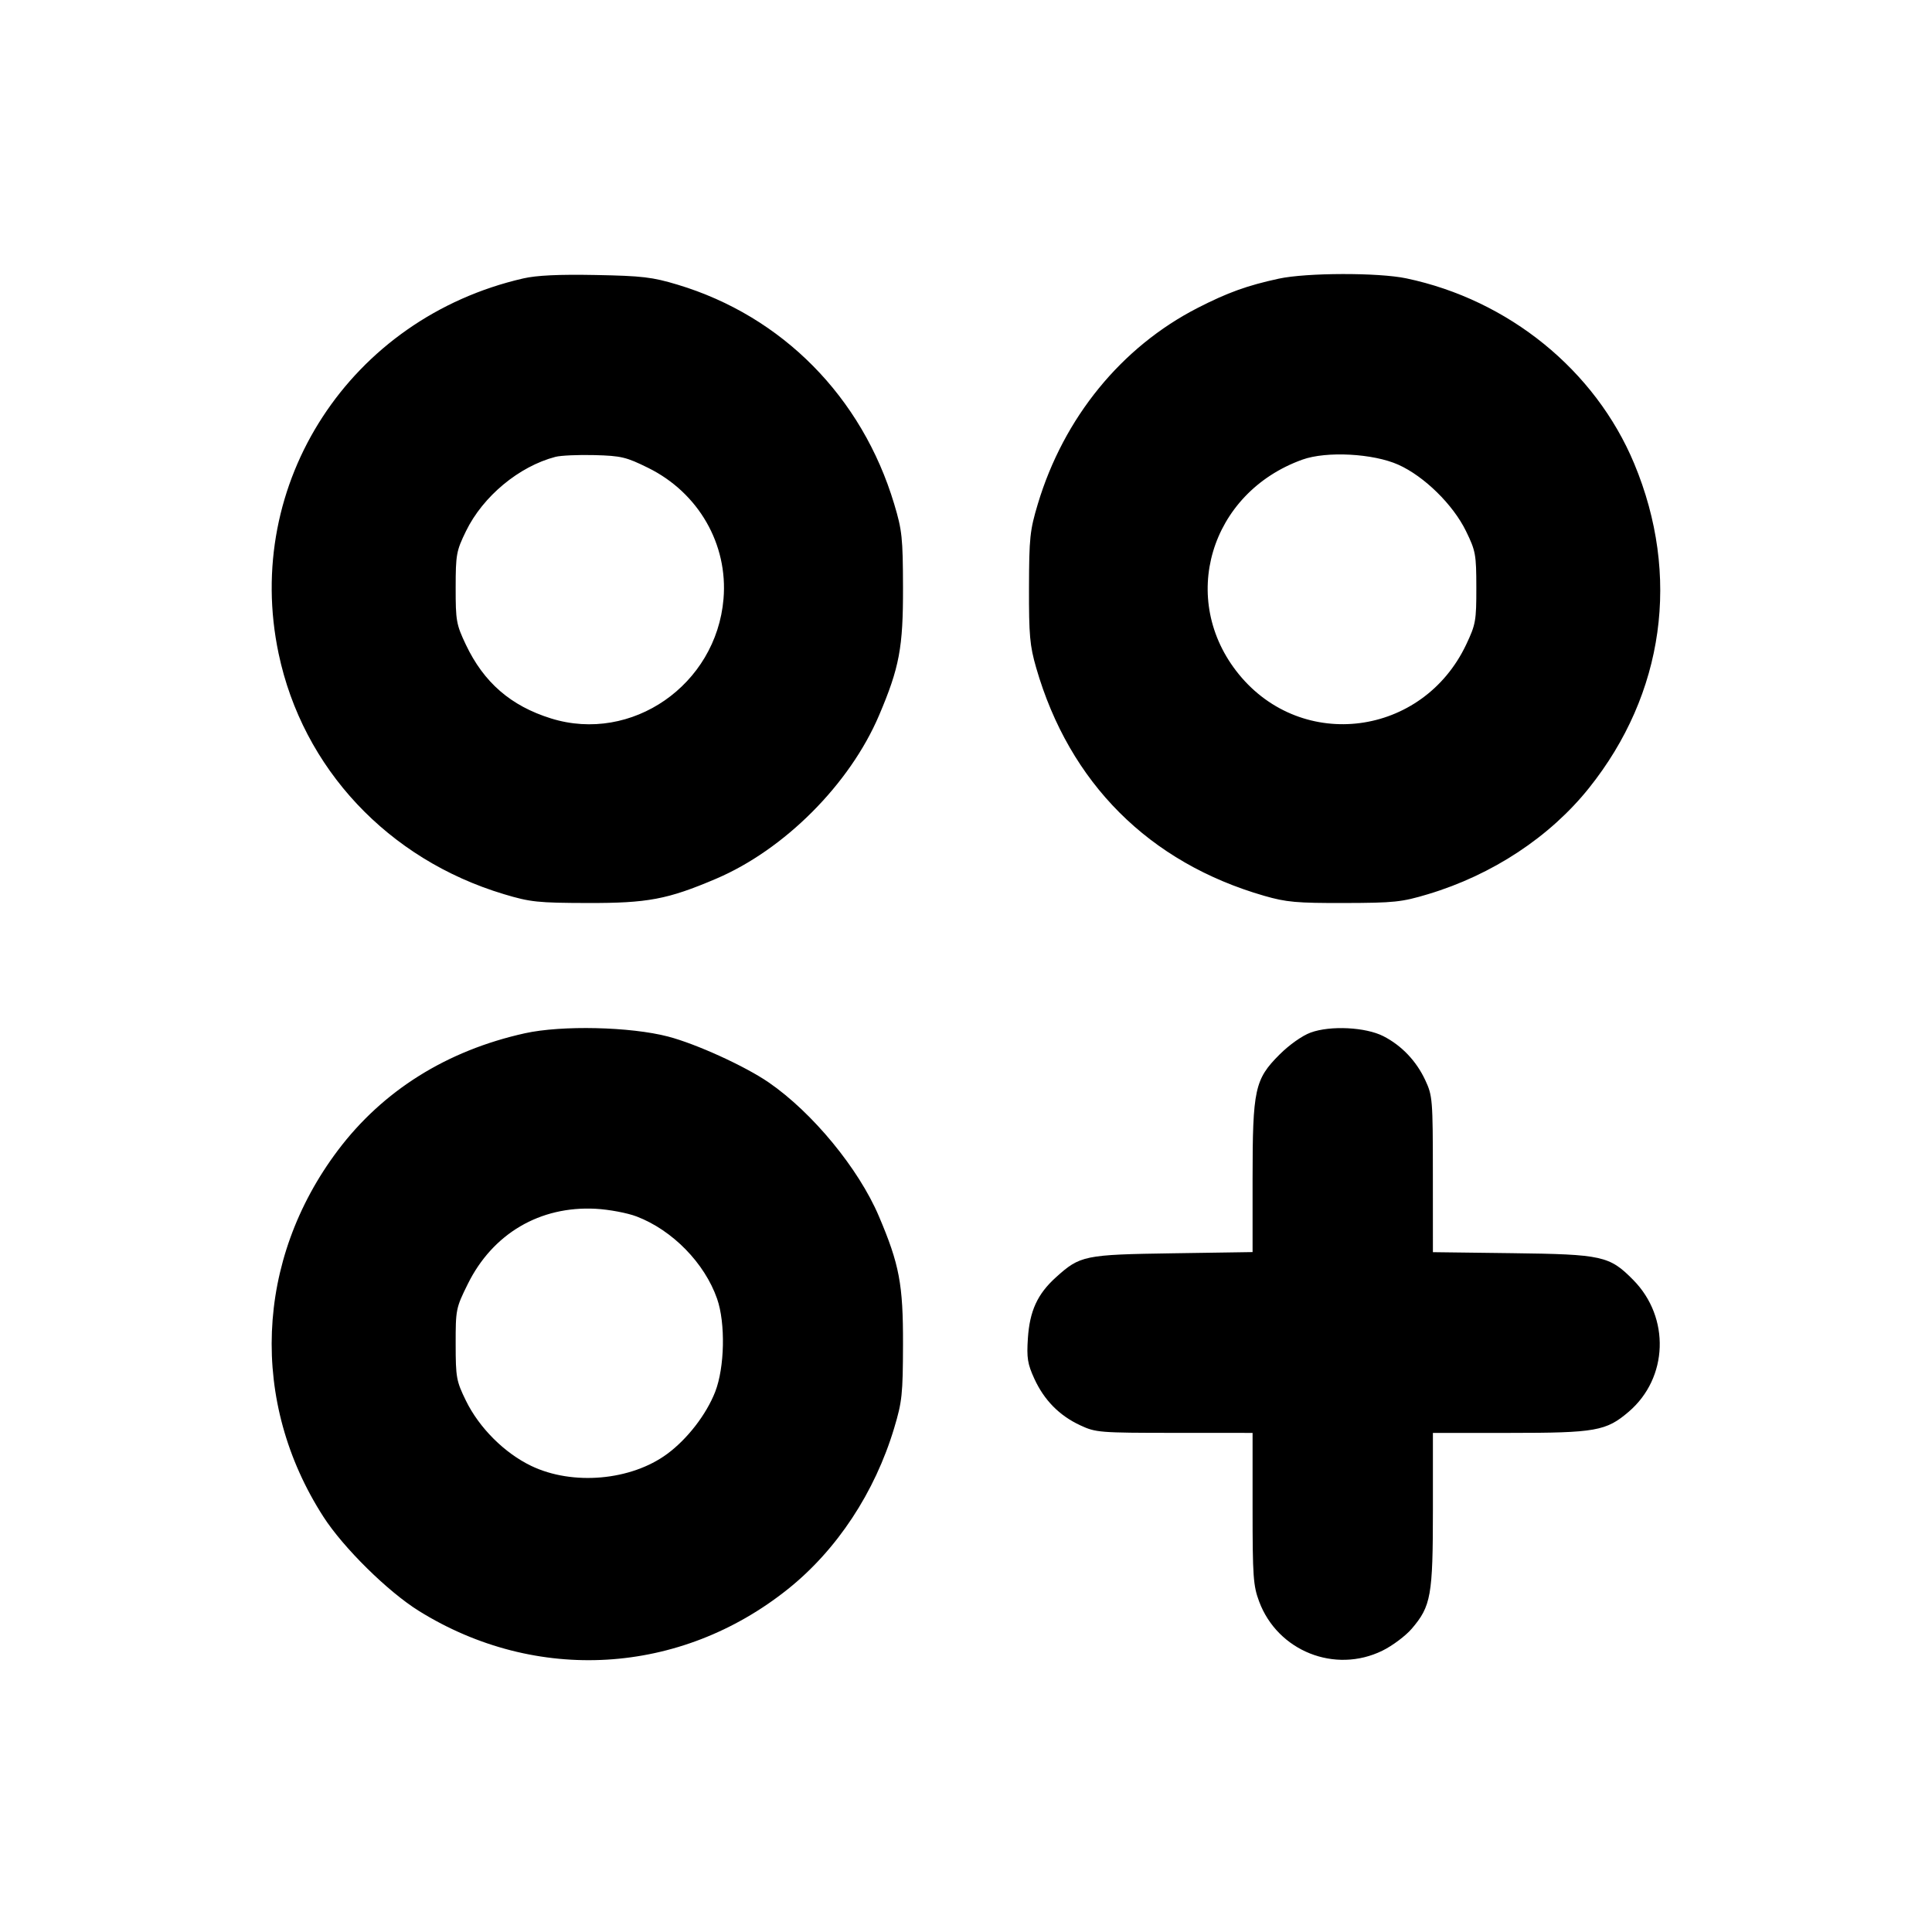 <svg fill="currentColor" viewBox="0 0 256 256" xmlns="http://www.w3.org/2000/svg"><path d="M69.333 36.893 C 46.403 42.161,32.152 64.020,36.919 86.613 C 40.127 101.817,51.420 113.872,66.773 118.482 C 70.278 119.534,71.247 119.636,77.867 119.653 C 85.817 119.673,88.453 119.176,94.862 116.449 C 103.935 112.588,112.601 103.904,116.481 94.785 C 119.174 88.458,119.673 85.796,119.653 77.867 C 119.636 71.247,119.534 70.278,118.482 66.773 C 114.225 52.596,103.656 41.895,89.787 37.722 C 86.442 36.715,85.108 36.558,78.933 36.439 C 74.035 36.346,71.115 36.484,69.333 36.893 M169.435 36.926 C 165.266 37.830,162.685 38.761,158.716 40.790 C 148.602 45.963,140.951 55.340,137.518 66.773 C 136.466 70.278,136.364 71.247,136.347 77.867 C 136.331 84.174,136.455 85.559,137.299 88.484 C 141.699 103.743,152.257 114.301,167.516 118.701 C 170.441 119.545,171.826 119.669,178.133 119.653 C 184.753 119.636,185.722 119.534,189.227 118.482 C 197.743 115.925,205.363 110.900,210.542 104.428 C 220.533 91.941,222.721 76.238,216.535 61.417 C 211.375 49.054,199.908 39.737,186.341 36.883 C 182.637 36.104,173.112 36.128,169.435 36.926 M85.891 61.998 C 92.561 65.294,96.484 72.121,95.869 79.360 C 94.901 90.764,83.702 98.523,73.013 95.196 C 67.686 93.538,64.103 90.432,61.724 85.410 C 60.461 82.744,60.374 82.256,60.378 77.867 C 60.383 73.460,60.467 73.002,61.748 70.374 C 63.998 65.761,68.771 61.798,73.600 60.535 C 74.304 60.351,76.634 60.247,78.778 60.304 C 82.308 60.399,82.978 60.558,85.891 61.998 M185.293 61.579 C 188.717 63.114,192.544 66.871,194.252 70.374 C 195.533 73.002,195.617 73.460,195.622 77.867 C 195.626 82.256,195.539 82.744,194.276 85.410 C 188.512 97.578,172.573 99.663,164.158 89.350 C 156.101 79.476,160.297 65.305,172.581 60.900 C 175.774 59.755,181.965 60.086,185.293 61.579 M69.547 136.914 C 59.205 139.206,50.740 144.505,44.776 152.420 C 33.805 166.980,33.062 185.773,42.856 200.983 C 45.502 205.091,51.395 210.902,55.508 213.459 C 71.043 223.114,90.132 221.980,104.414 210.553 C 110.901 205.363,115.923 197.750,118.482 189.227 C 119.534 185.722,119.636 184.753,119.653 178.133 C 119.673 170.183,119.176 167.547,116.449 161.138 C 113.768 154.839,107.652 147.414,101.864 143.431 C 98.727 141.273,92.278 138.331,88.533 137.350 C 83.543 136.043,74.423 135.833,69.547 136.914 M173.665 136.822 C 172.547 137.232,170.839 138.439,169.540 139.737 C 166.258 143.020,165.973 144.333,165.973 156.205 L 165.973 165.908 155.413 166.067 C 143.663 166.243,143.123 166.354,139.906 169.261 C 137.467 171.464,136.437 173.710,136.199 177.339 C 136.030 179.932,136.157 180.726,137.049 182.675 C 138.356 185.530,140.363 187.569,143.138 188.861 C 145.197 189.820,145.681 189.858,155.627 189.862 L 165.973 189.867 165.973 199.877 C 165.973 208.916,166.058 210.114,166.846 212.219 C 169.300 218.779,176.881 221.803,183.165 218.729 C 184.492 218.079,186.245 216.769,187.059 215.818 C 189.620 212.826,189.867 211.437,189.867 200.031 L 189.867 189.867 200.031 189.867 C 211.437 189.867,212.826 189.620,215.818 187.059 C 221.048 182.582,221.324 174.579,216.420 169.606 C 213.270 166.413,212.329 166.204,200.427 166.053 L 189.867 165.919 189.862 155.600 C 189.858 145.682,189.819 145.196,188.861 143.138 C 187.673 140.587,185.727 138.541,183.311 137.303 C 180.958 136.097,176.280 135.863,173.665 136.822 M84.360 161.191 C 89.104 163.003,93.370 167.367,95.019 172.094 C 96.146 175.322,96.024 181.203,94.764 184.428 C 93.589 187.433,91.090 190.667,88.411 192.648 C 83.622 196.188,75.878 196.873,70.396 194.241 C 66.842 192.535,63.499 189.198,61.740 185.600 C 60.467 182.997,60.383 182.538,60.378 178.113 C 60.373 173.517,60.414 173.317,61.980 170.146 C 65.284 163.459,71.537 159.779,78.933 160.170 C 80.698 160.264,83.132 160.721,84.360 161.191 " stroke="none" fill-rule="evenodd"></path></svg>
